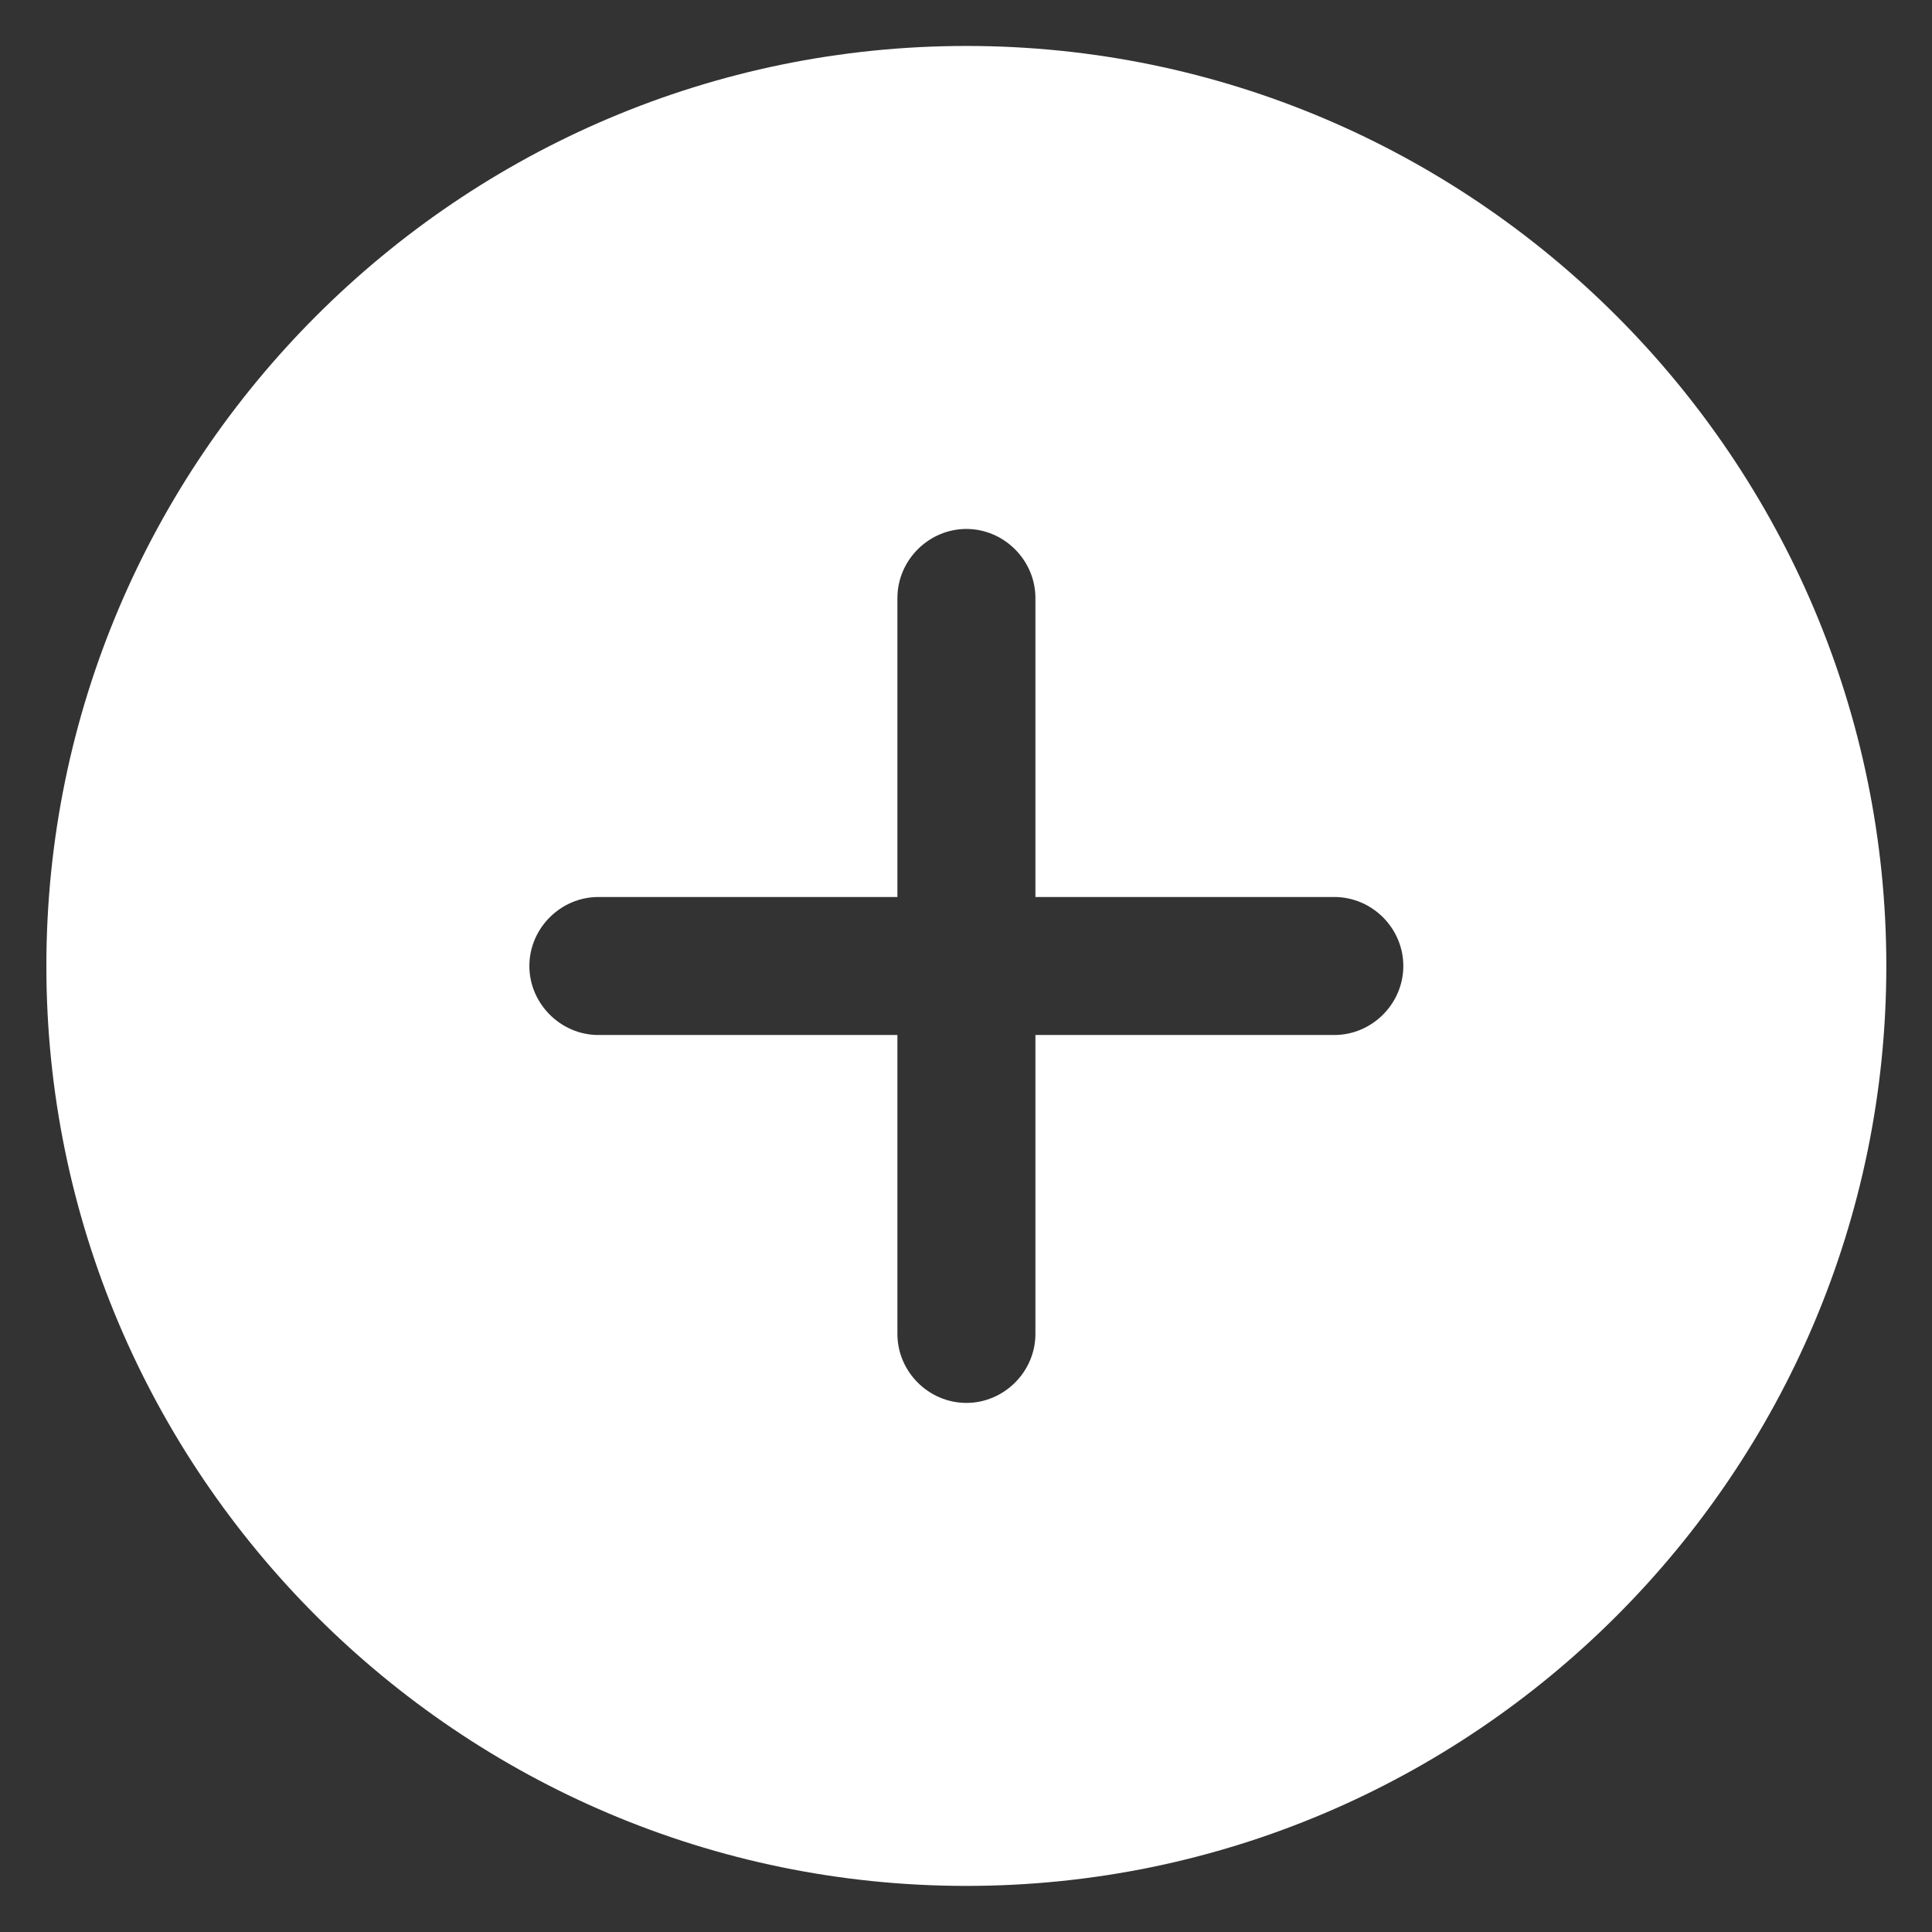 <svg width="14" height="14" viewBox="0 0 14 14" fill="none" xmlns="http://www.w3.org/2000/svg">
<rect x="0" y="0" width="14" height="14" fill="#333333" stroke="none"/>
<path d="M7.003 0.333C3.329 0.333 0.336 3.326 0.336 7C0.336 10.673 3.329 13.666 7.003 13.666C10.676 13.666 13.669 10.673 13.669 7C13.669 3.326 10.676 0.333 7.003 0.333ZM9.669 7.5H7.503V9.666C7.503 9.94 7.276 10.166 7.003 10.166C6.729 10.166 6.503 9.94 6.503 9.666V7.5H4.336C4.063 7.5 3.836 7.273 3.836 7C3.836 6.726 4.063 6.5 4.336 6.5H6.503V4.333C6.503 4.06 6.729 3.833 7.003 3.833C7.276 3.833 7.503 4.06 7.503 4.333V6.5H9.669C9.943 6.5 10.169 6.726 10.169 7C10.169 7.273 9.943 7.5 9.669 7.5Z" fill="white"/>
</svg>
